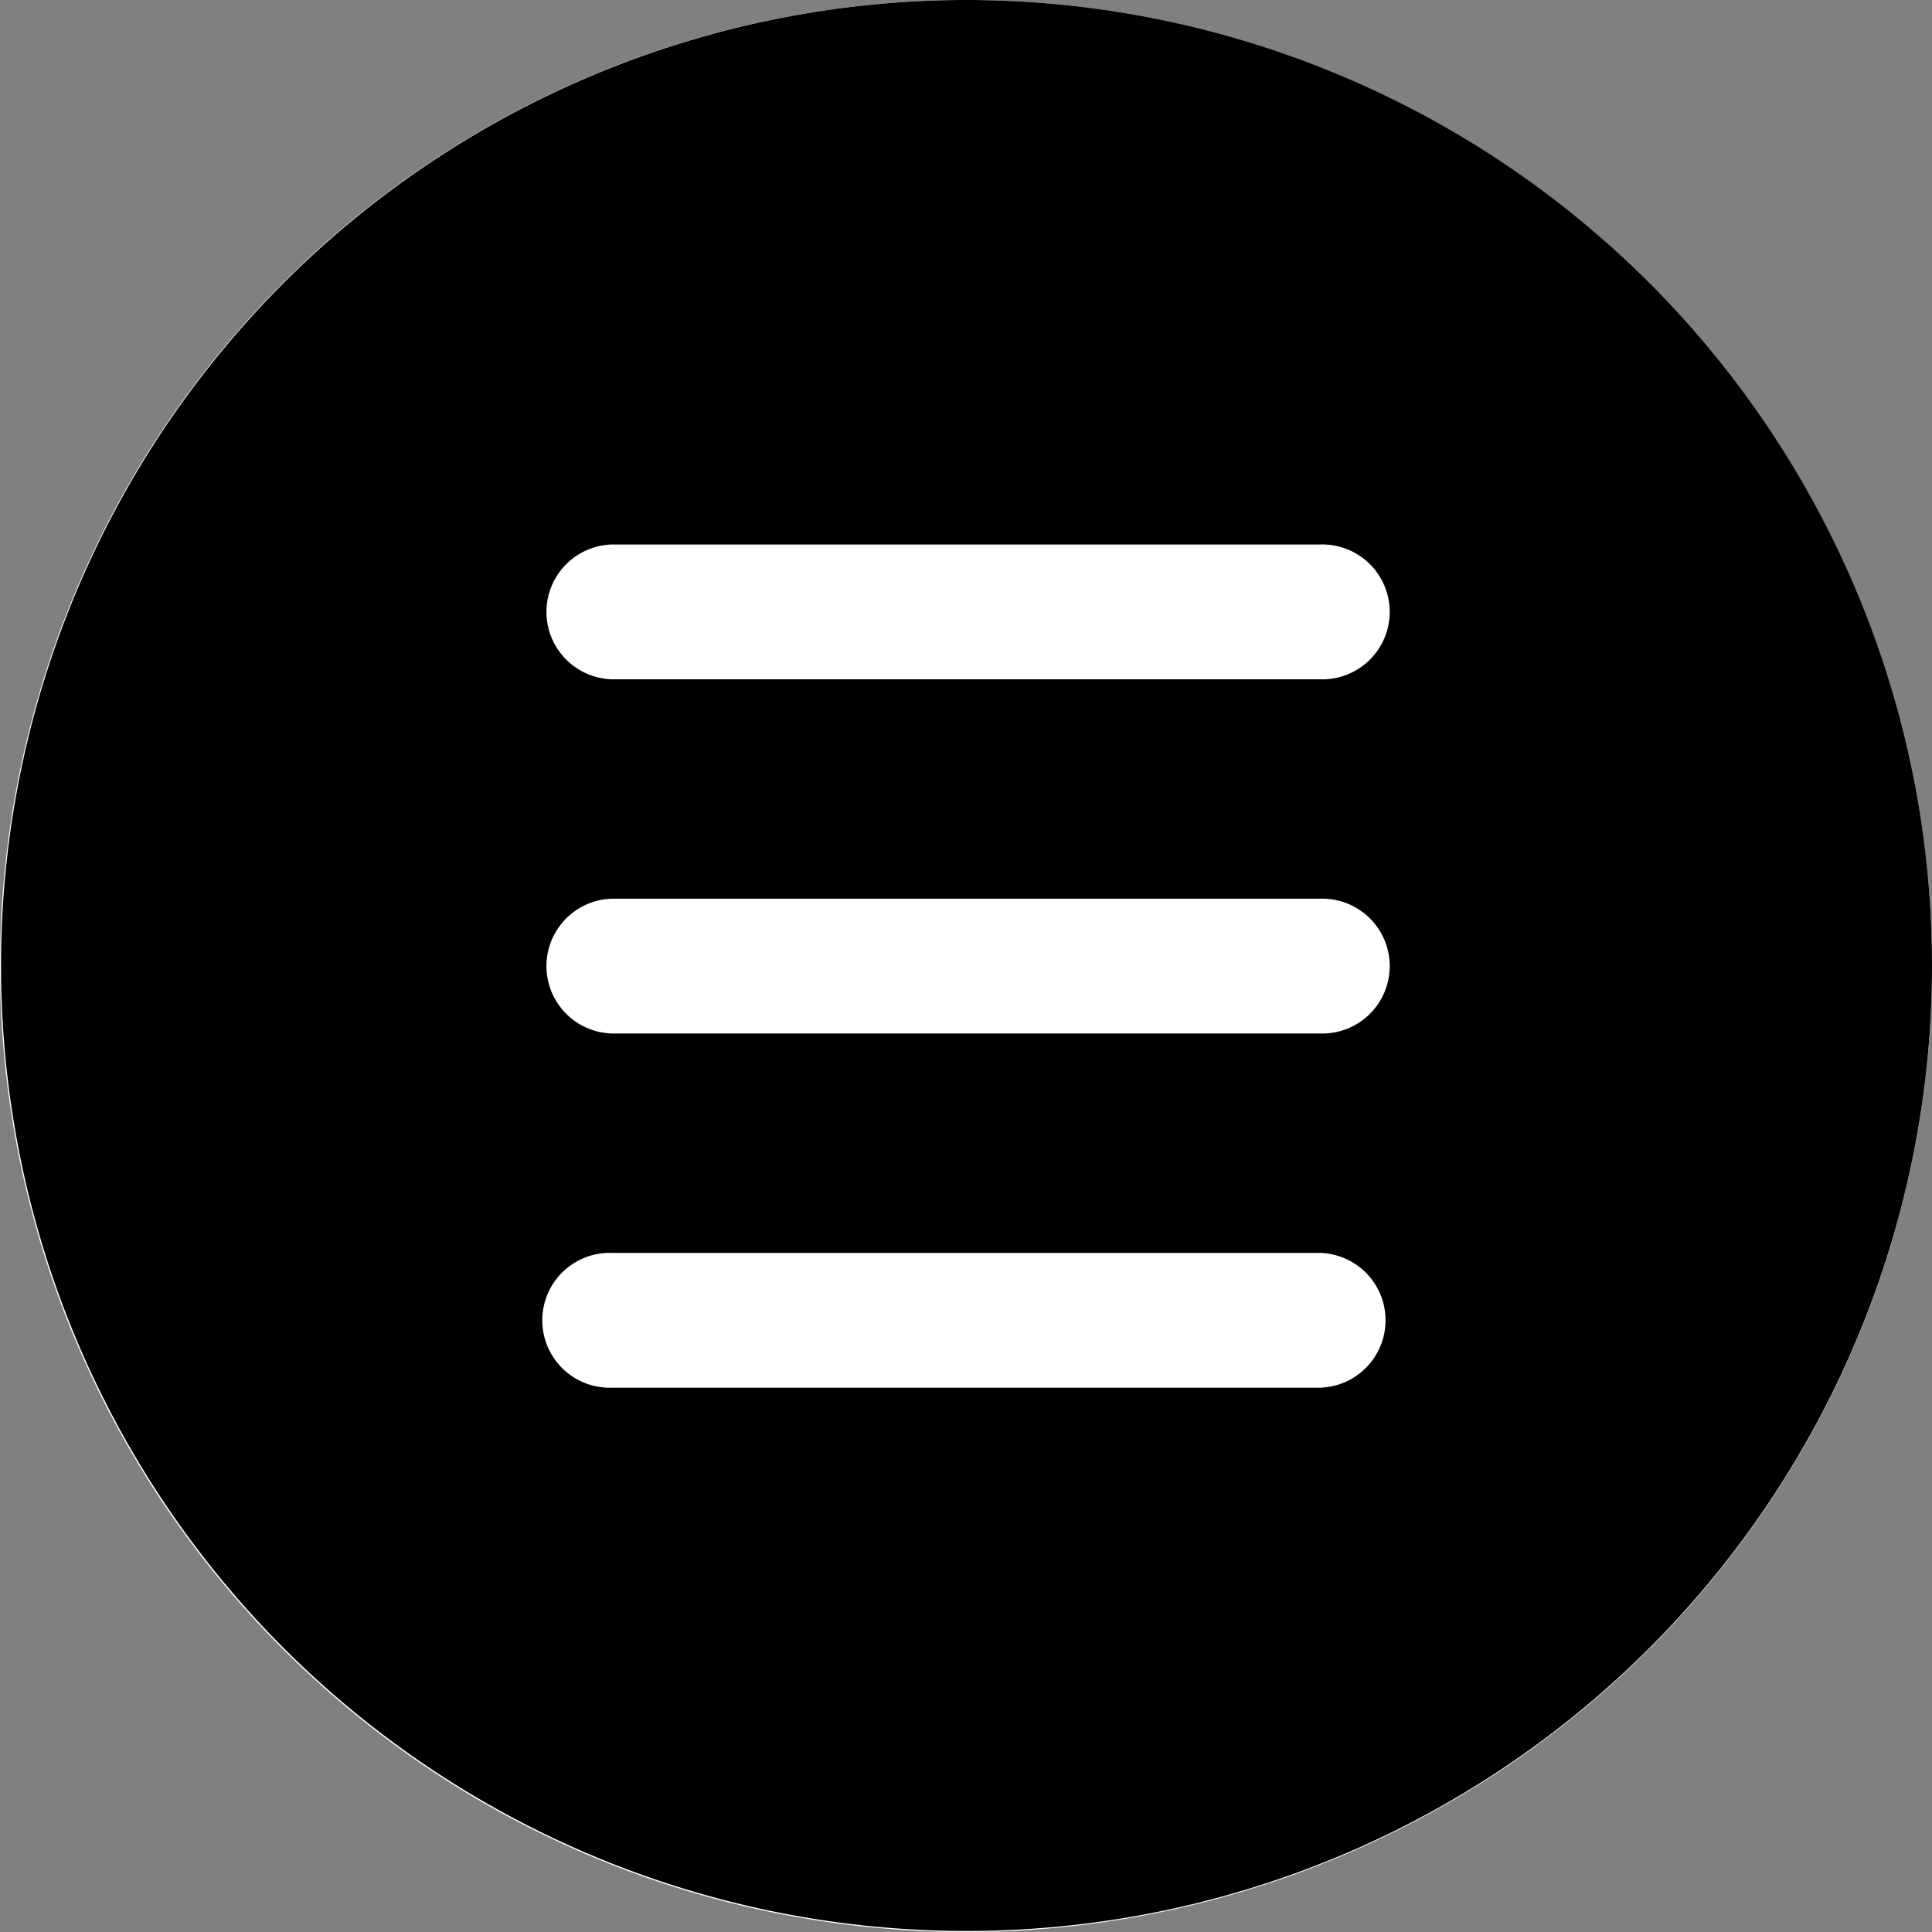 <svg xmlns="http://www.w3.org/2000/svg" width="30" height="30" viewBox="0 0 30 30">
  <rect x="0" y="0" width="30" height="30" fill="#808080" stroke="none"/>
  <g id="Group_174907" data-name="Group 174907" transform="translate(22443 22197)">
    <path id="Path_56883" data-name="Path 56883" d="M15,0A15,15,0,1,1,0,15,15,15,0,0,1,15,0Z" transform="translate(-22443 -22197)" fill="#fff"/>
    <g id="Group_174915" data-name="Group 174915" transform="translate(-22443 -22197)">
      <path id="Path_56887" data-name="Path 56887" d="M15,0A14.992,14.992,0,1,0,25.609,4.391,15,15,0,0,0,15,0Zm5.5,21.548H9.5a1.047,1.047,0,1,1,0-2.093h11a1.047,1.047,0,0,1,0,2.093Zm0-5.5H9.5a1.047,1.047,0,0,1,0-2.093h11a1.047,1.047,0,1,1,0,2.093Zm0-5.5H9.5a1.047,1.047,0,0,1,0-2.093h11a1.047,1.047,0,1,1,0,2.093Z"/>
    </g>
  </g>
</svg>
